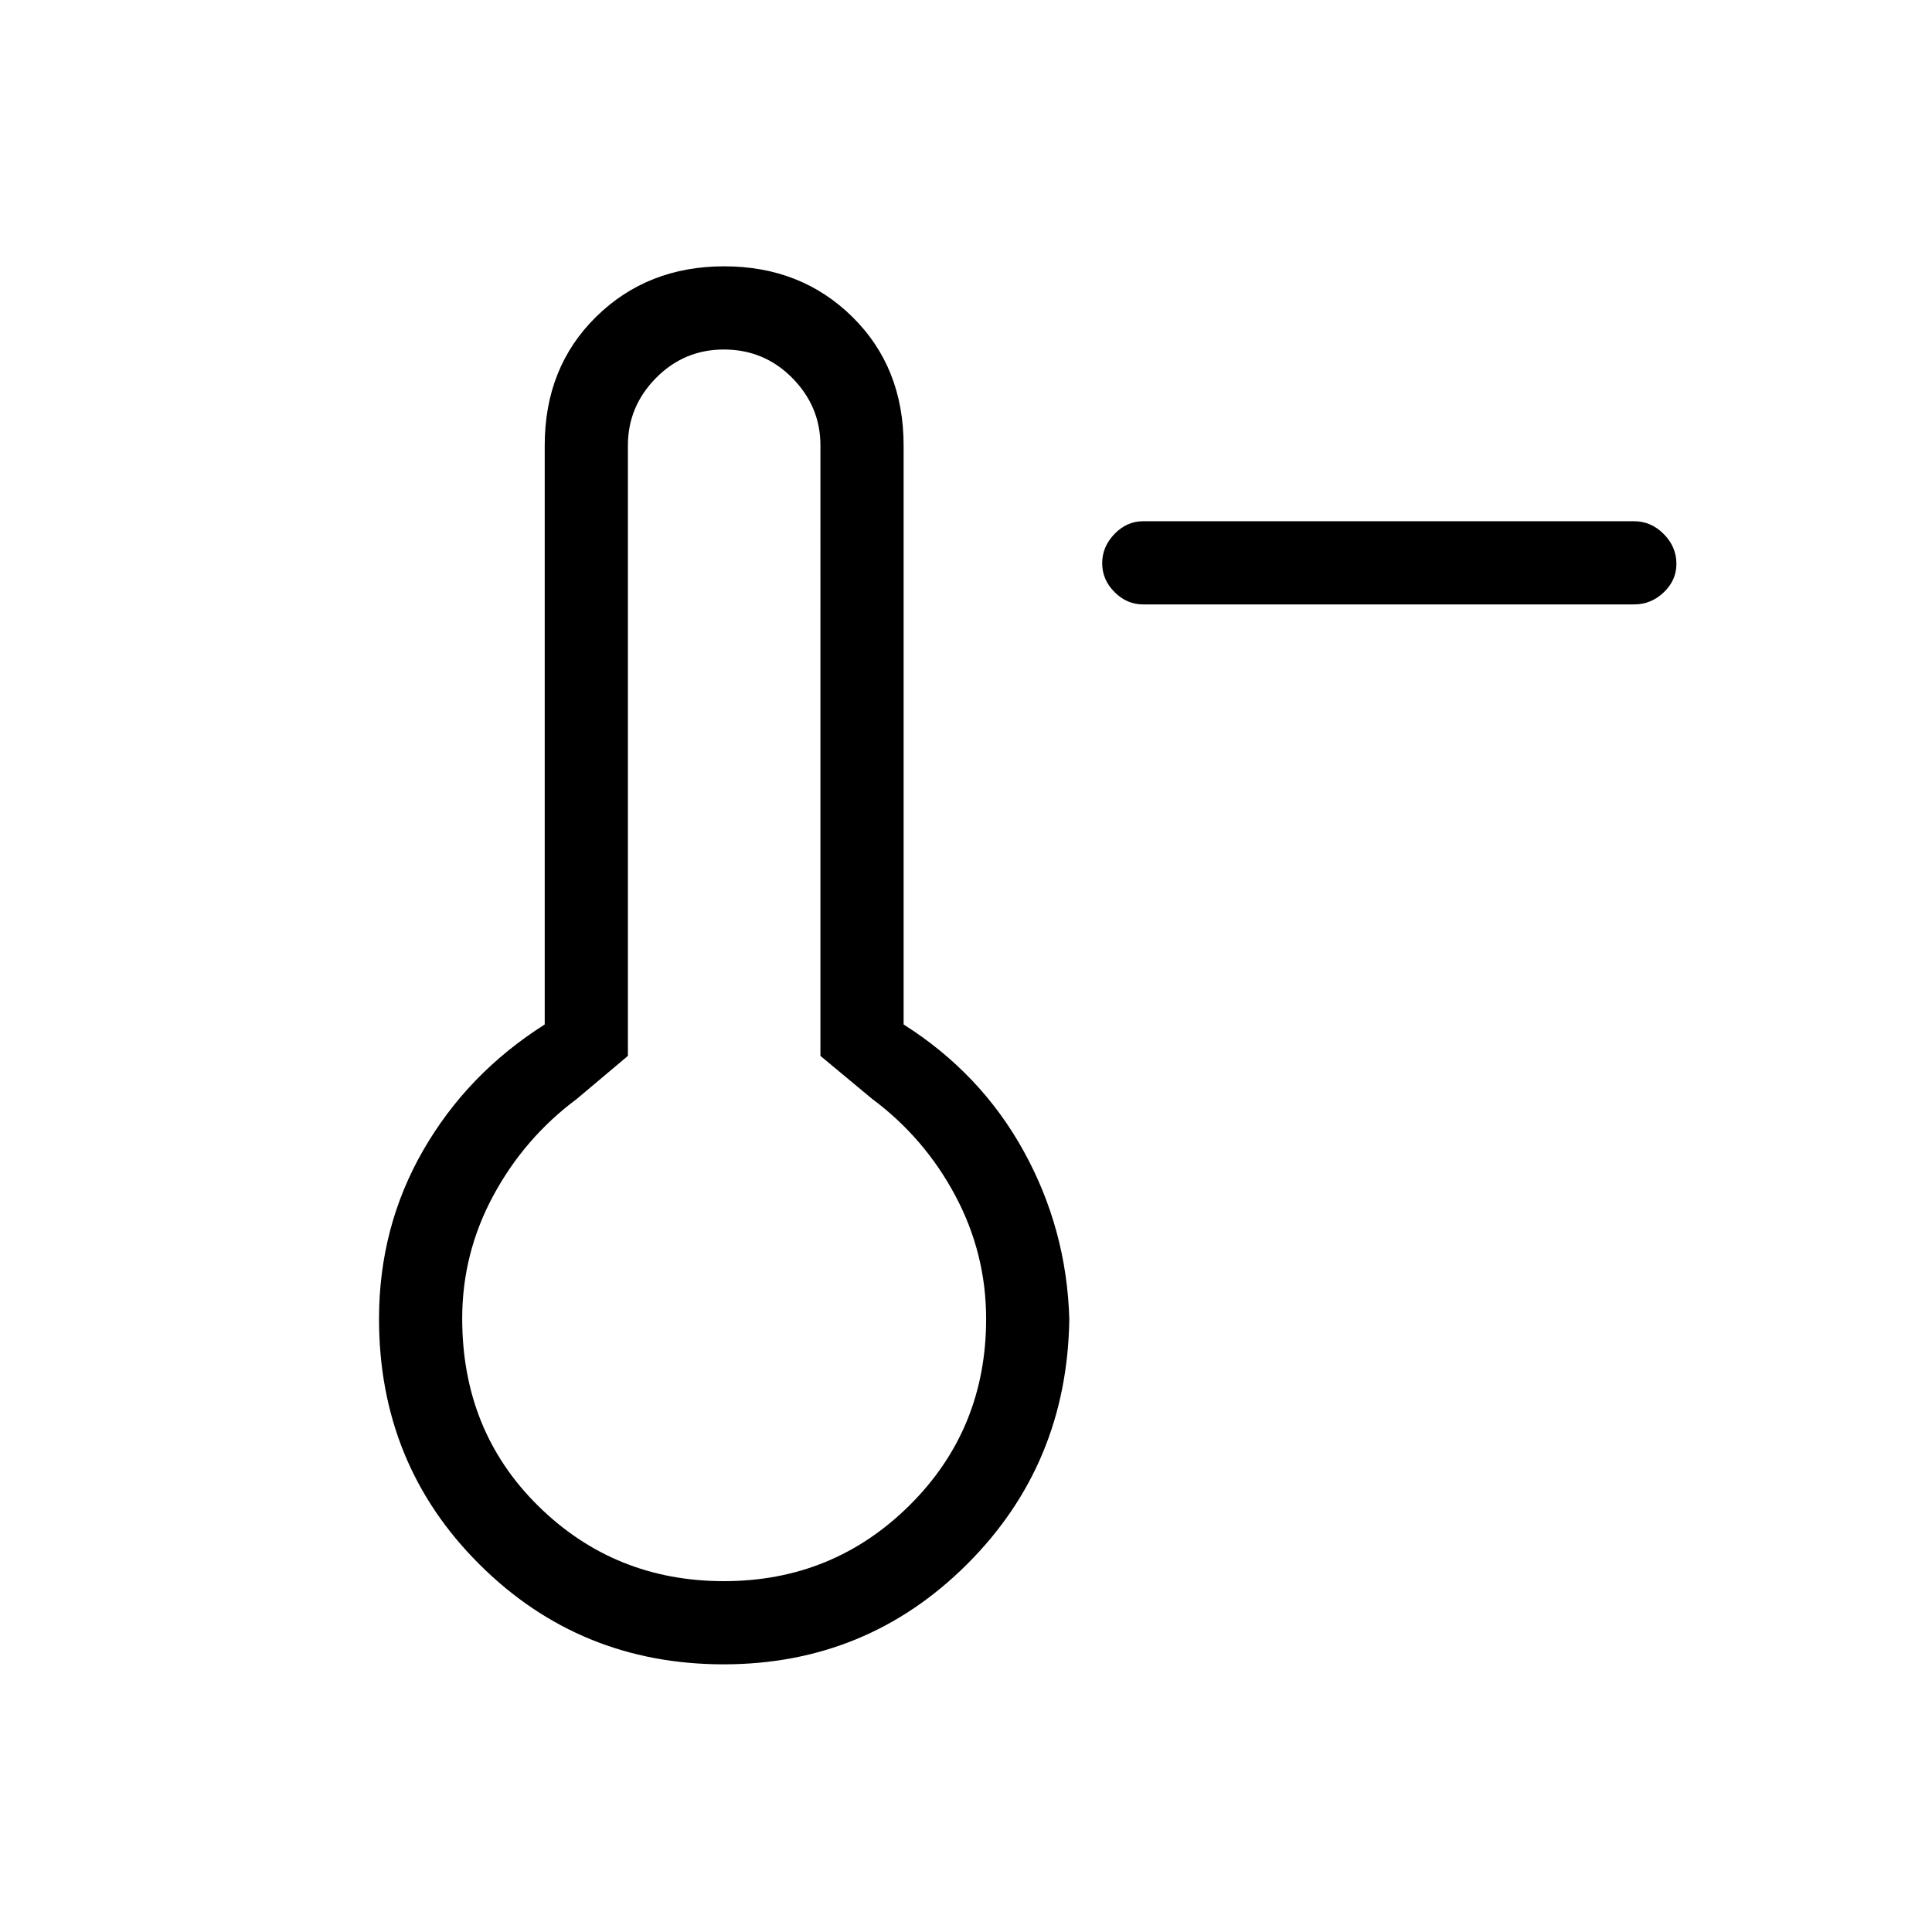 <svg xmlns="http://www.w3.org/2000/svg" height="40" viewBox="0 96 960 960" width="40"><path d="M568 396.333q-8.117 0-14.225-6.152-6.108-6.152-6.108-14.333 0-8.181 6.108-14.515Q559.883 355 568 355h244q8.4 0 14.7 6.347 6.3 6.347 6.3 14.817 0 8.186-6.3 14.178-6.3 5.991-14.7 5.991H568ZM359.562 922.999q-71.454 0-121.341-49.684t-49.887-121.982q0-45.666 22-83.833t60.333-62.448V317.333q0-38.805 25.52-63.902 25.519-25.097 63.676-25.097 38.156 0 63.646 25.097 25.49 25.097 25.49 63.902v287.719q38.334 24.281 59.667 62.948 21.334 38.667 22.667 83.333-1 72.298-50.866 121.982-49.867 49.684-120.905 49.684Zm.173-41.333q54.265 0 92.265-37.736t38-92.597q0-32.531-15.333-61.266-15.334-28.734-41.334-48.067l-25.666-21.333V317.333q0-19.366-13.984-33.516-13.983-14.15-34.016-14.15-19.75 0-33.709 14.15Q312 297.967 312 317.333v303.334L286.667 642q-26 19.333-41.5 48.007t-15.5 61.135q0 56.025 37.902 93.275 37.902 37.249 92.166 37.249ZM360 751.333Z"/></svg>